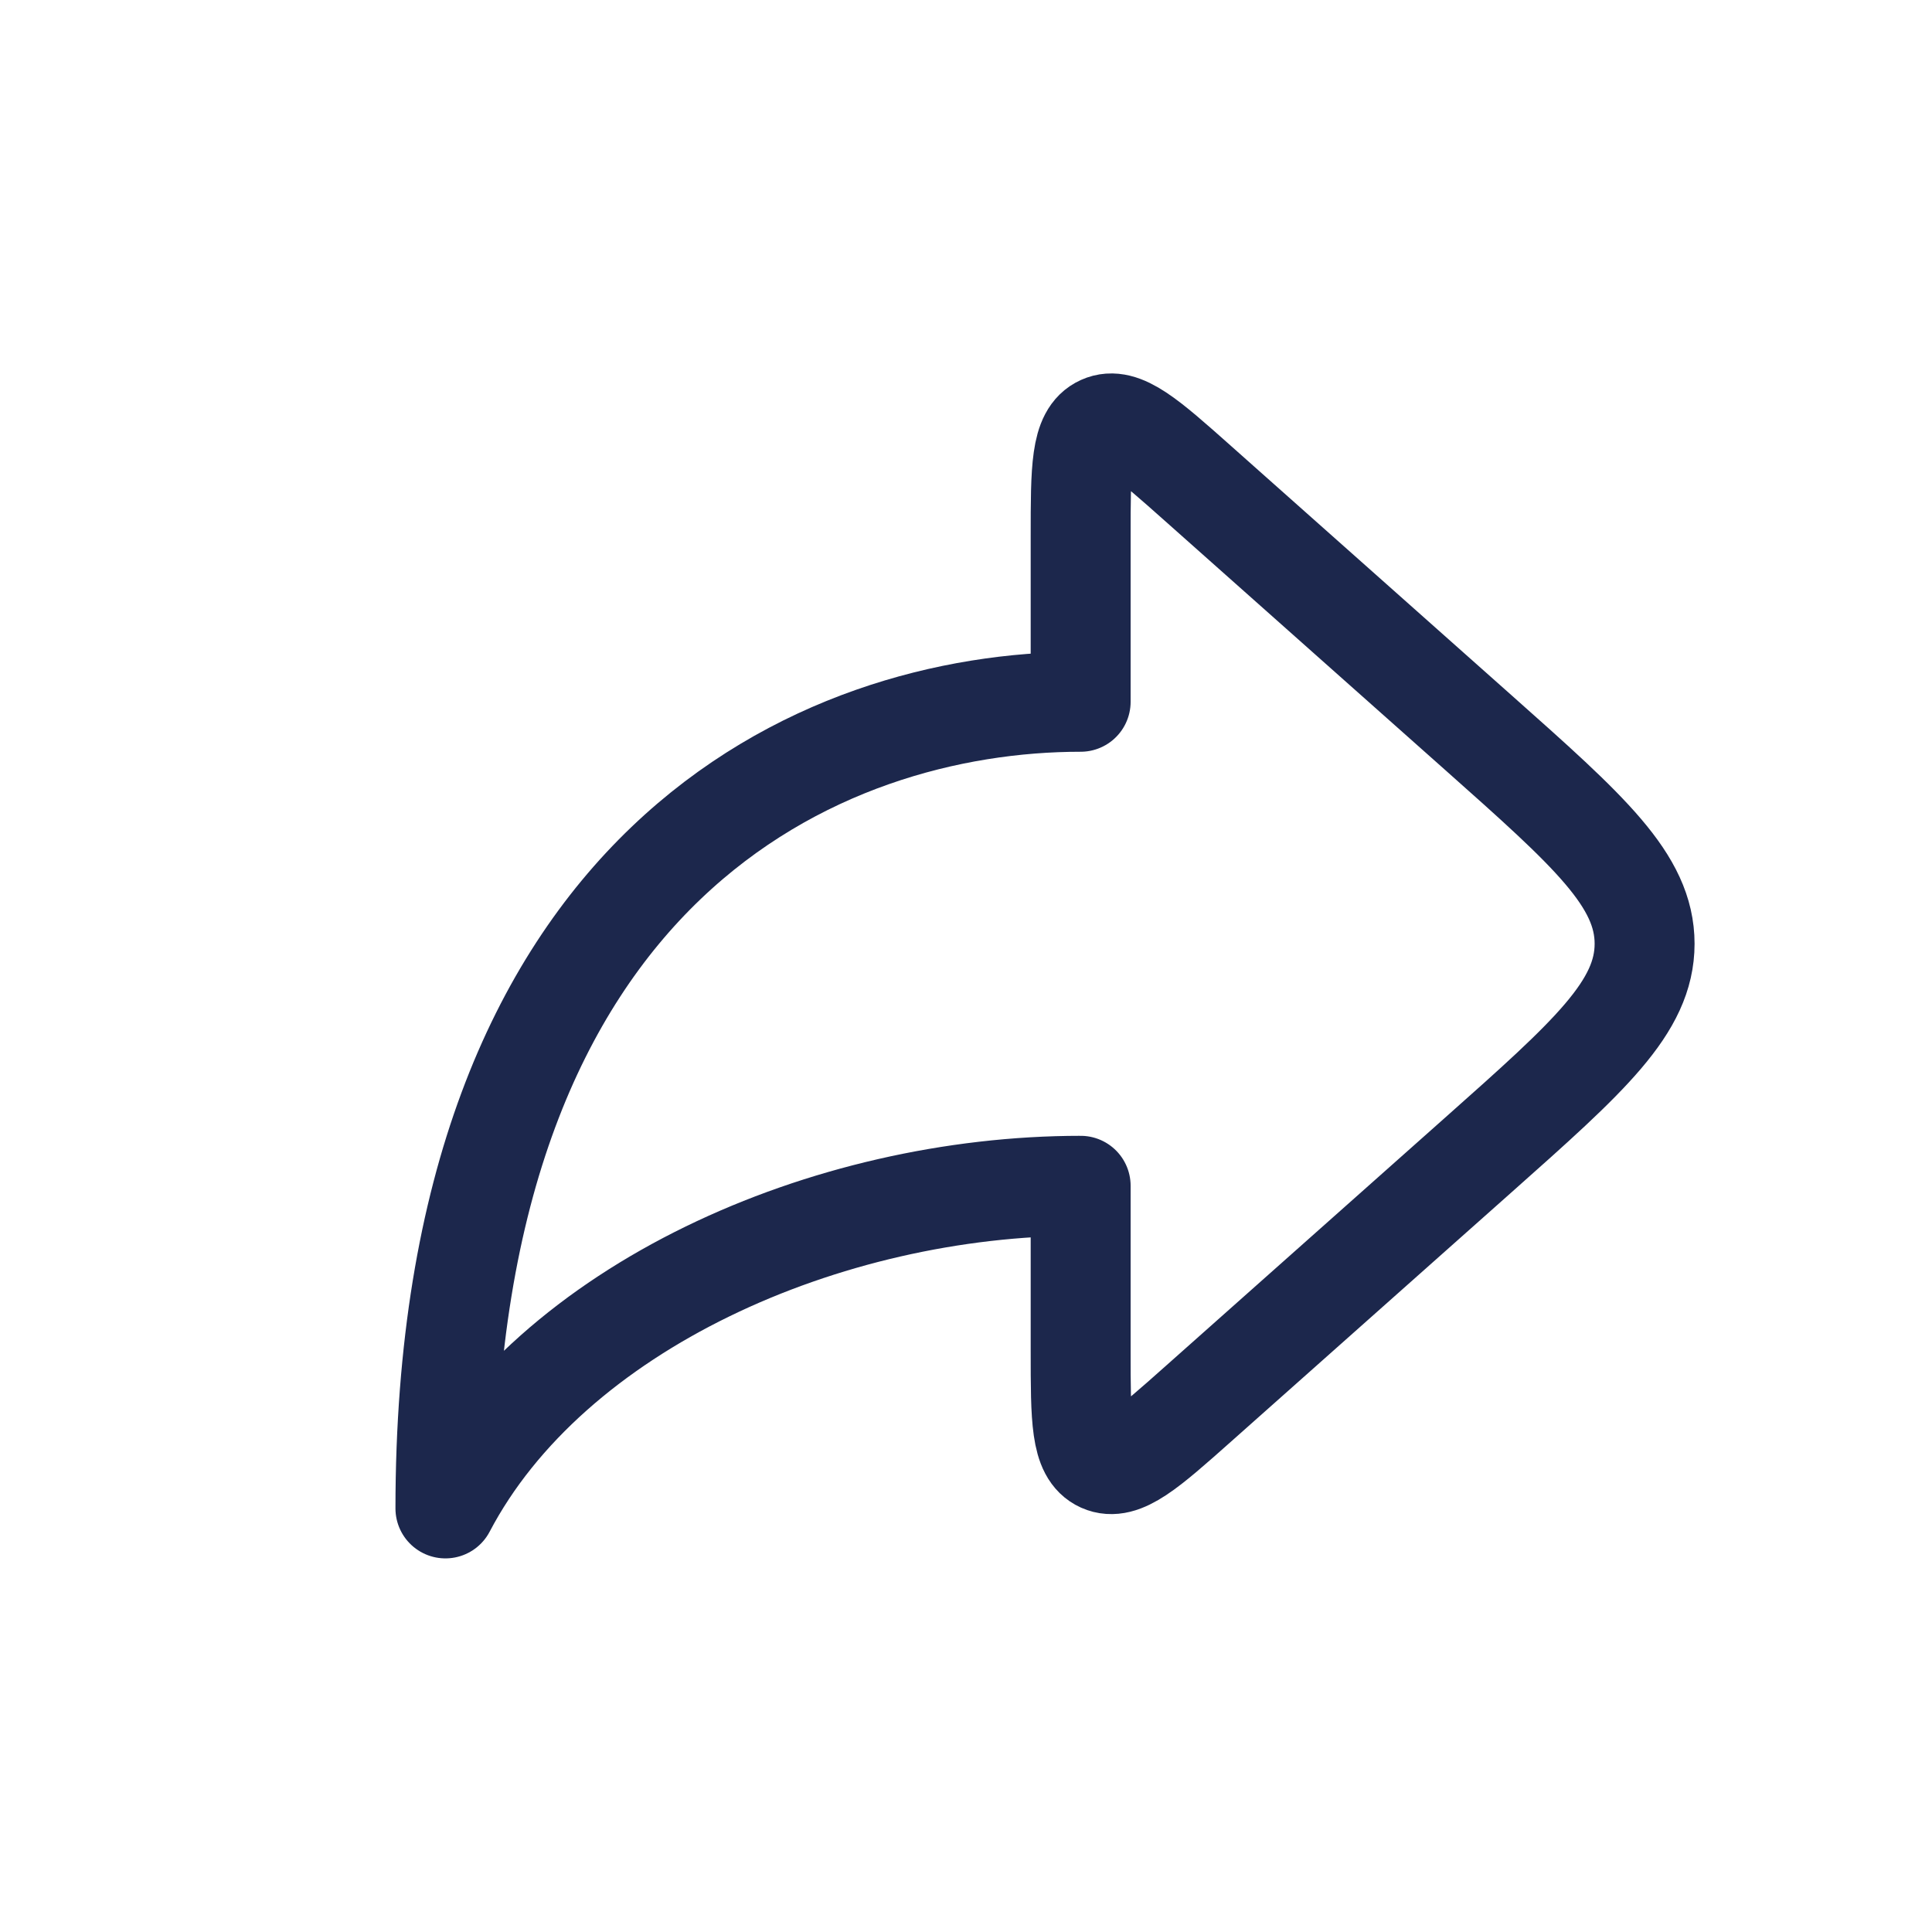 <svg width="29" height="29" viewBox="0 0 29 29" fill="none" xmlns="http://www.w3.org/2000/svg">
<path d="M17.984 7.258L22.193 10.999C23.855 12.476 24.686 13.215 24.686 14.166C24.686 15.118 23.855 15.857 22.193 17.334L17.984 21.075C17.226 21.749 16.846 22.086 16.534 21.946C16.221 21.805 16.221 21.298 16.221 20.283V17.799C12.407 17.799 8.275 19.615 6.686 22.642C6.686 12.956 12.336 10.534 16.221 10.534V8.05C16.221 7.035 16.221 6.527 16.534 6.387C16.846 6.246 17.226 6.584 17.984 7.258Z" stroke="#1C274C" stroke-width="1.5" stroke-linecap="round" stroke-linejoin="round"/>
</svg>

